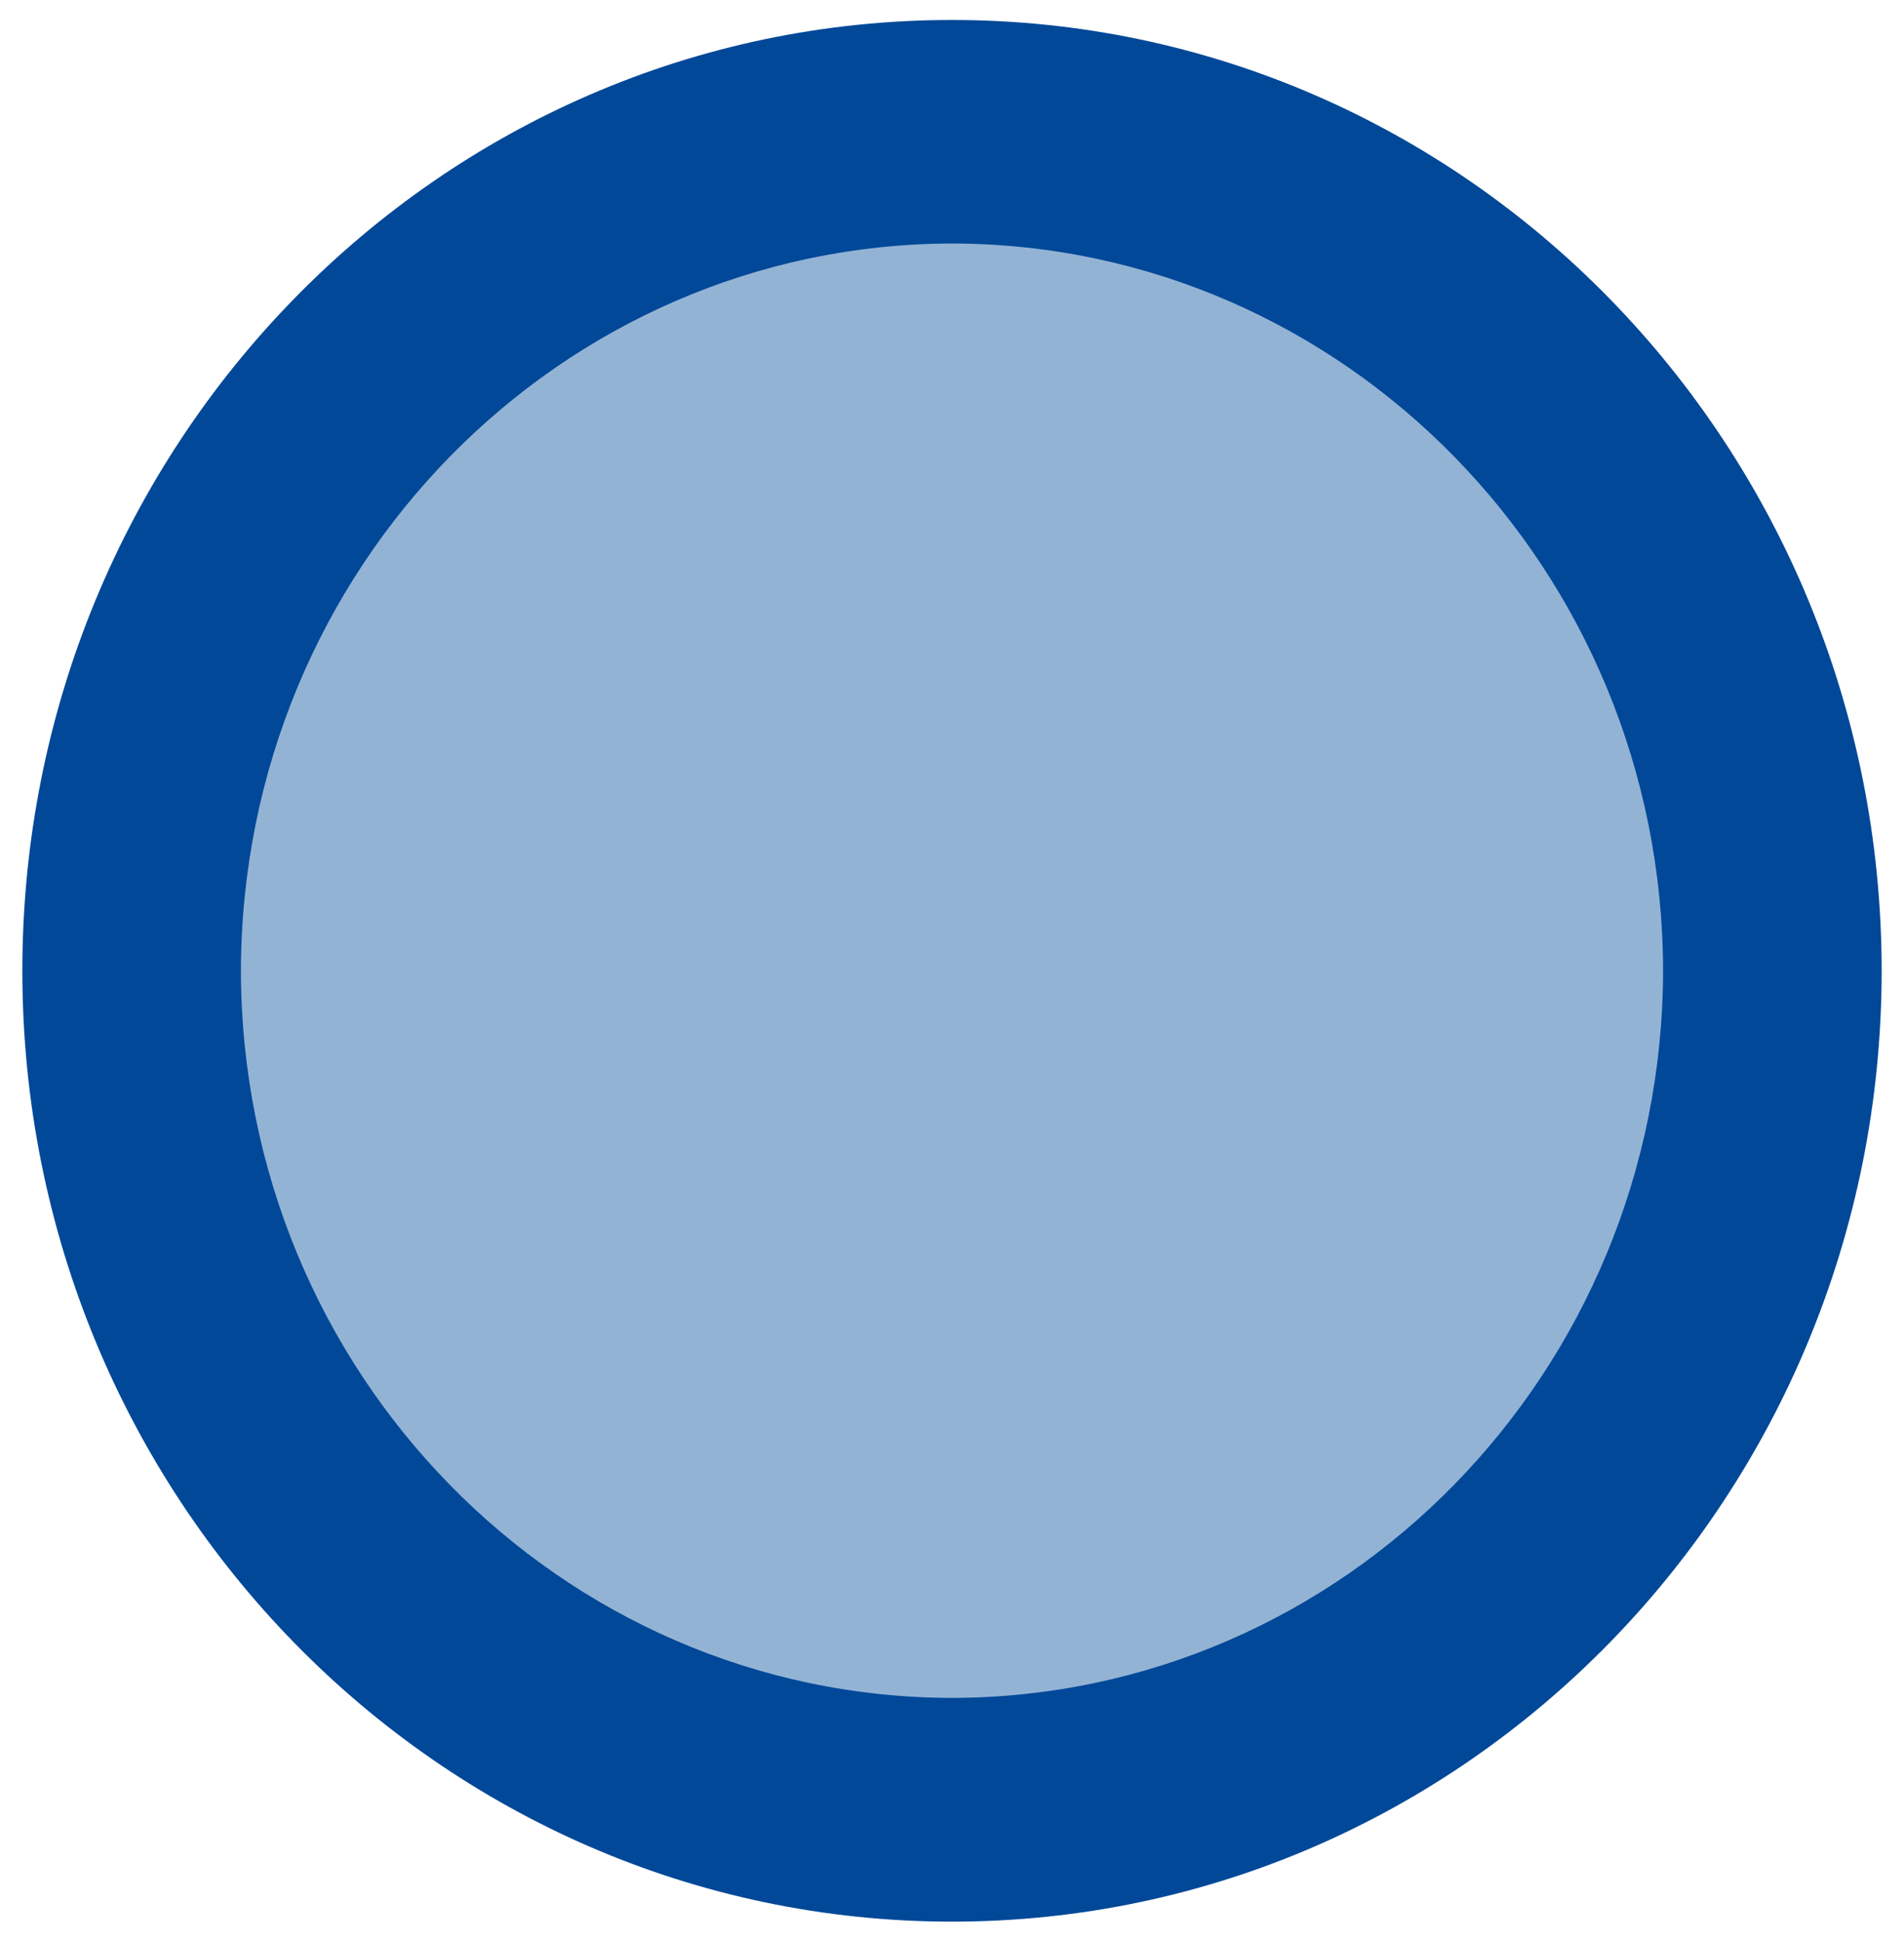<svg width="103" height="105" xmlns="http://www.w3.org/2000/svg">
 <g>
  <ellipse fill-opacity="0.7" ry="40.588" rx="41.765" id="svg_2" cy="52.5" cx="51.5" fill="#6693c4"/>
  <path id="svg_82" fill="#014898" d="m51.5,1.08c-27.794,0 -50.291,23.002 -50.291,51.419c0,28.396 22.498,51.409 50.291,51.419c27.773,-0.01 50.281,-23.023 50.291,-51.419c-0.01,-28.417 -22.518,-51.419 -50.291,-51.419zm0,90.739c-21.235,-0.042 -38.427,-17.619 -38.468,-39.32c0.051,-21.712 17.232,-39.289 38.478,-39.331c21.225,0.042 38.416,17.619 38.457,39.331c-0.051,21.701 -17.243,39.278 -38.468,39.32z"/>
 </g>
</svg>